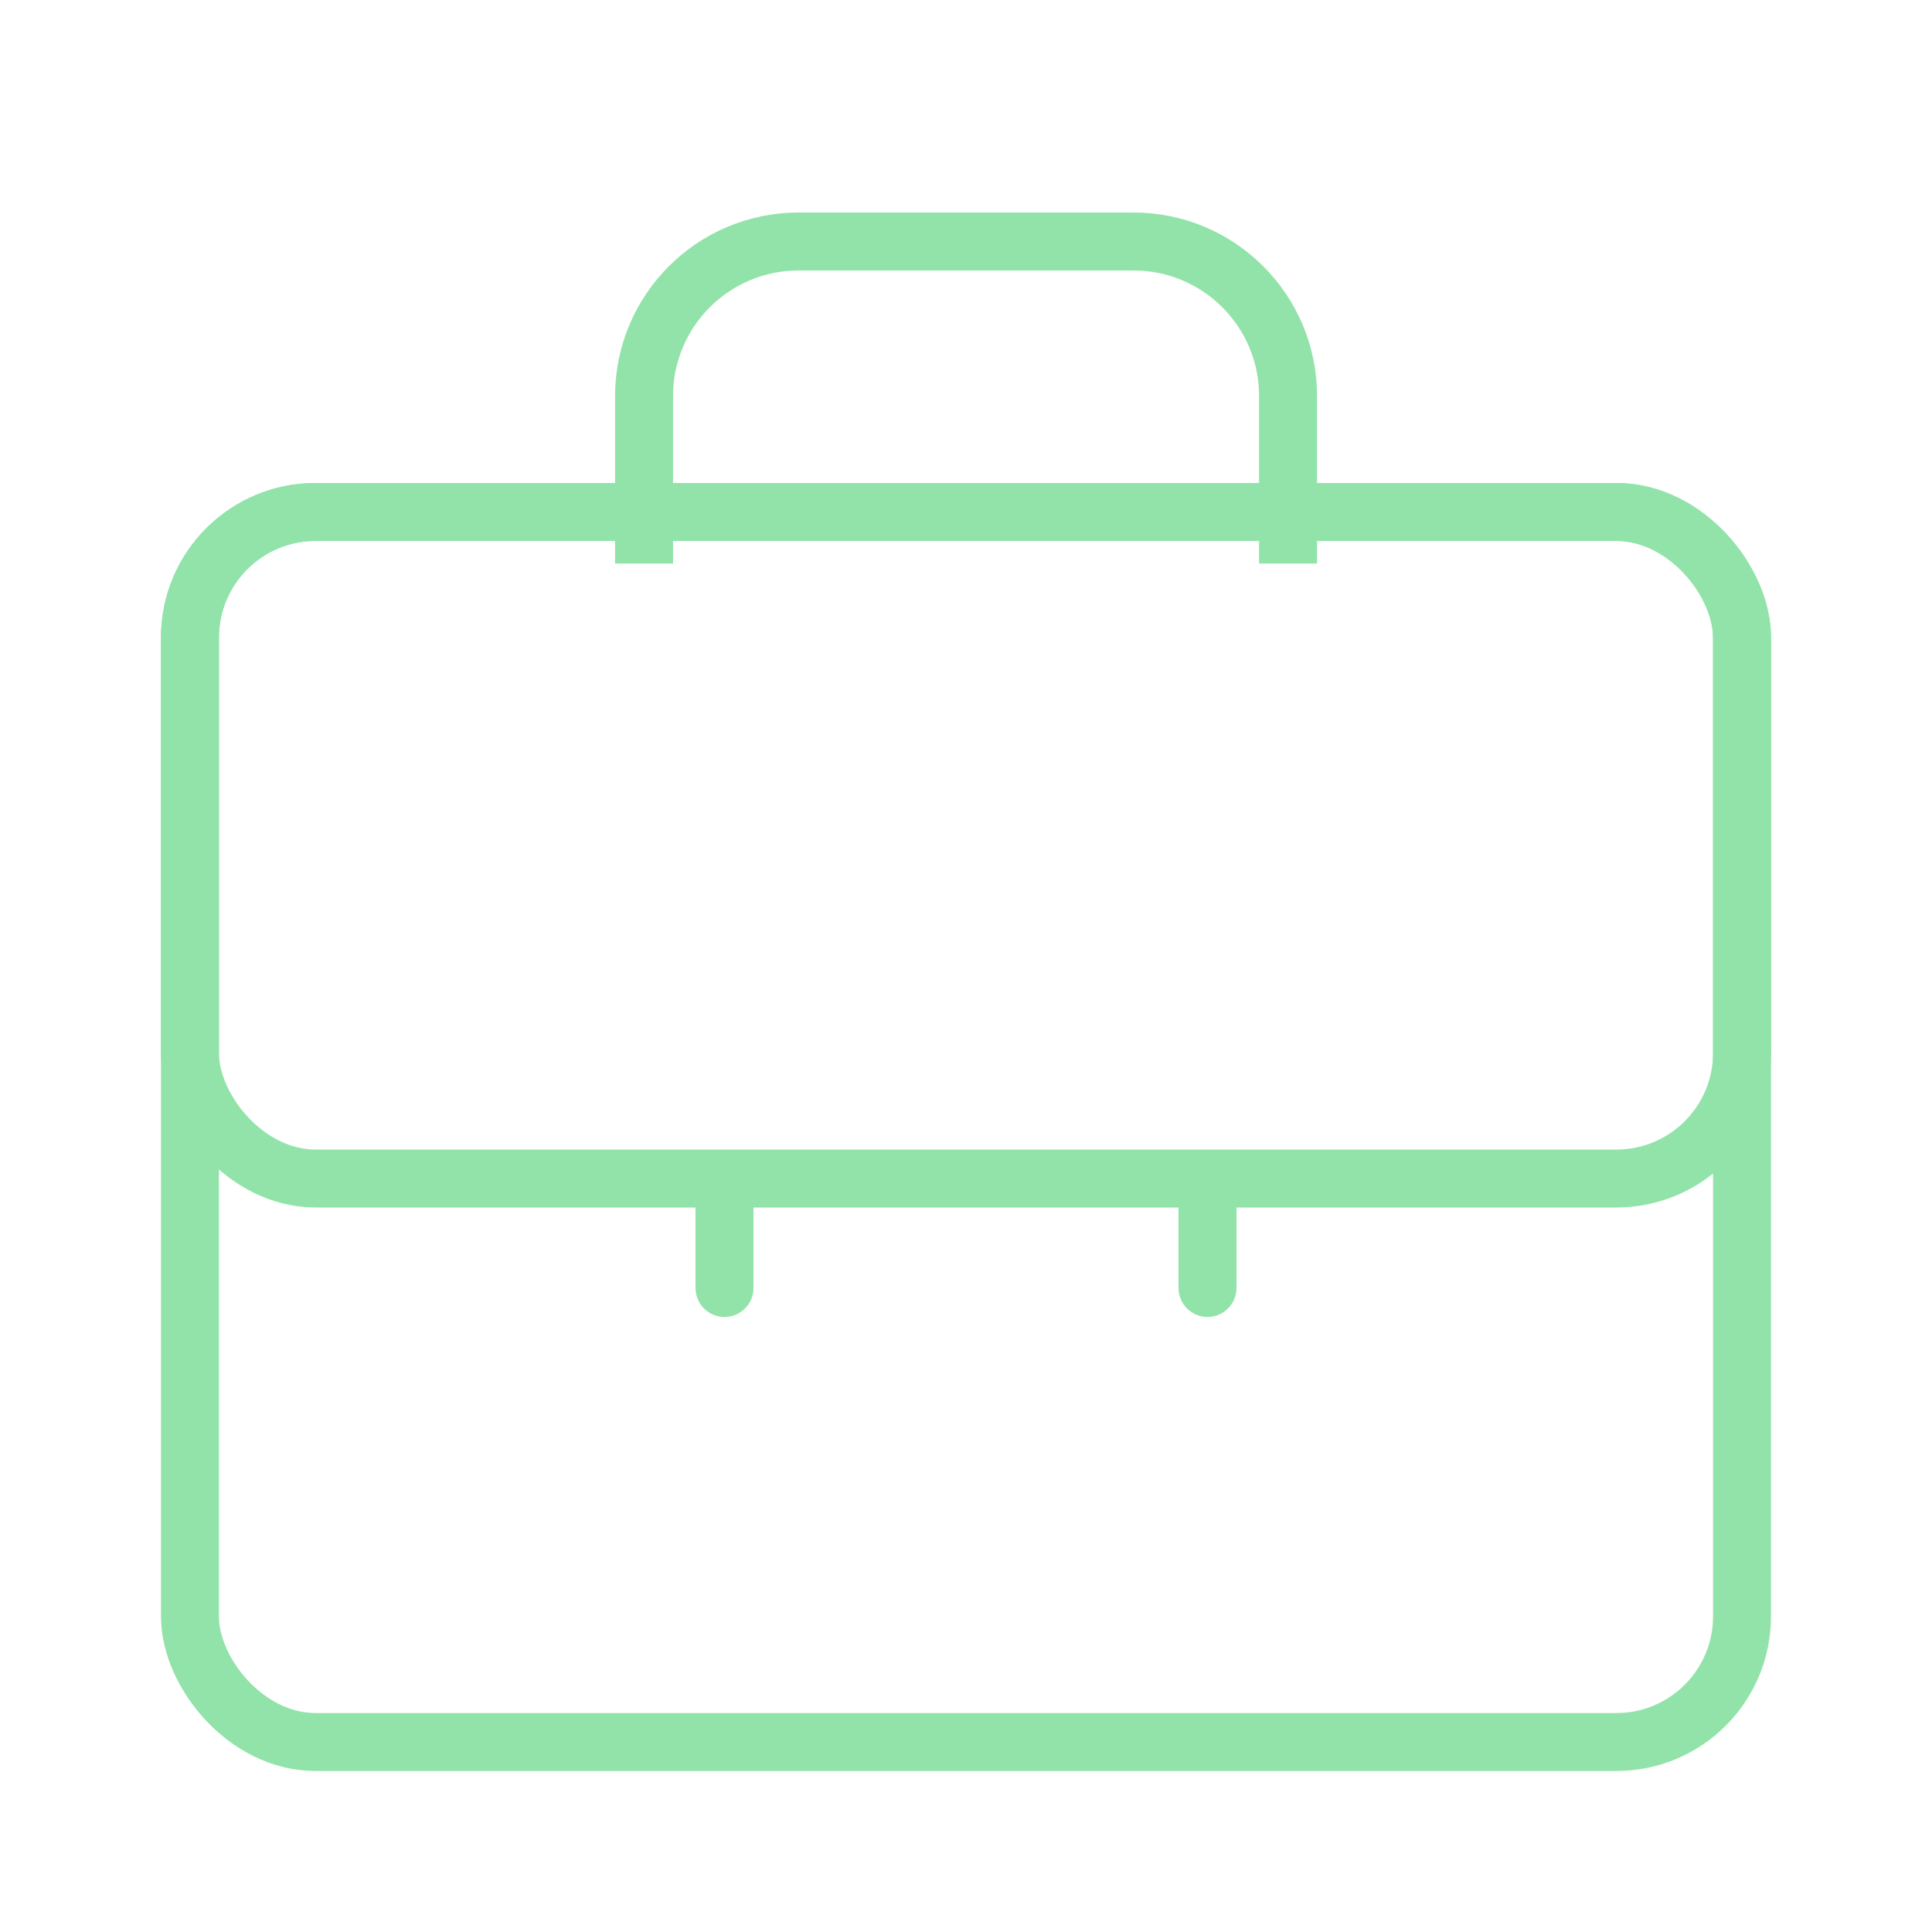 

<svg width="50" height="50" viewBox="0 0 50 50" fill="none" xmlns="http://www.w3.org/2000/svg">
<rect x="4.916" y="13.25" width="40.167" height="31.833" rx="3.25" stroke="#92E3A9" stroke-width="1.5"/>
<rect x="4.916" y="13.25" width="40.167" height="17.25" rx="3.25" stroke="#92E3A9" stroke-width="1.5"/>
<path d="M18.75 31.25V33.333" stroke="#92E3A9" stroke-width="1.5" stroke-linecap="round"/>
<path d="M31.25 31.25V33.333" stroke="#92E3A9" stroke-width="1.5" stroke-linecap="round"/>
<path d="M33.335 14.584V10.25C33.335 8.041 31.544 6.25 29.335 6.25H20.668C18.459 6.25 16.668 8.041 16.668 10.25V14.584" stroke="#92E3A9" stroke-width="1.5"/>
</svg>
